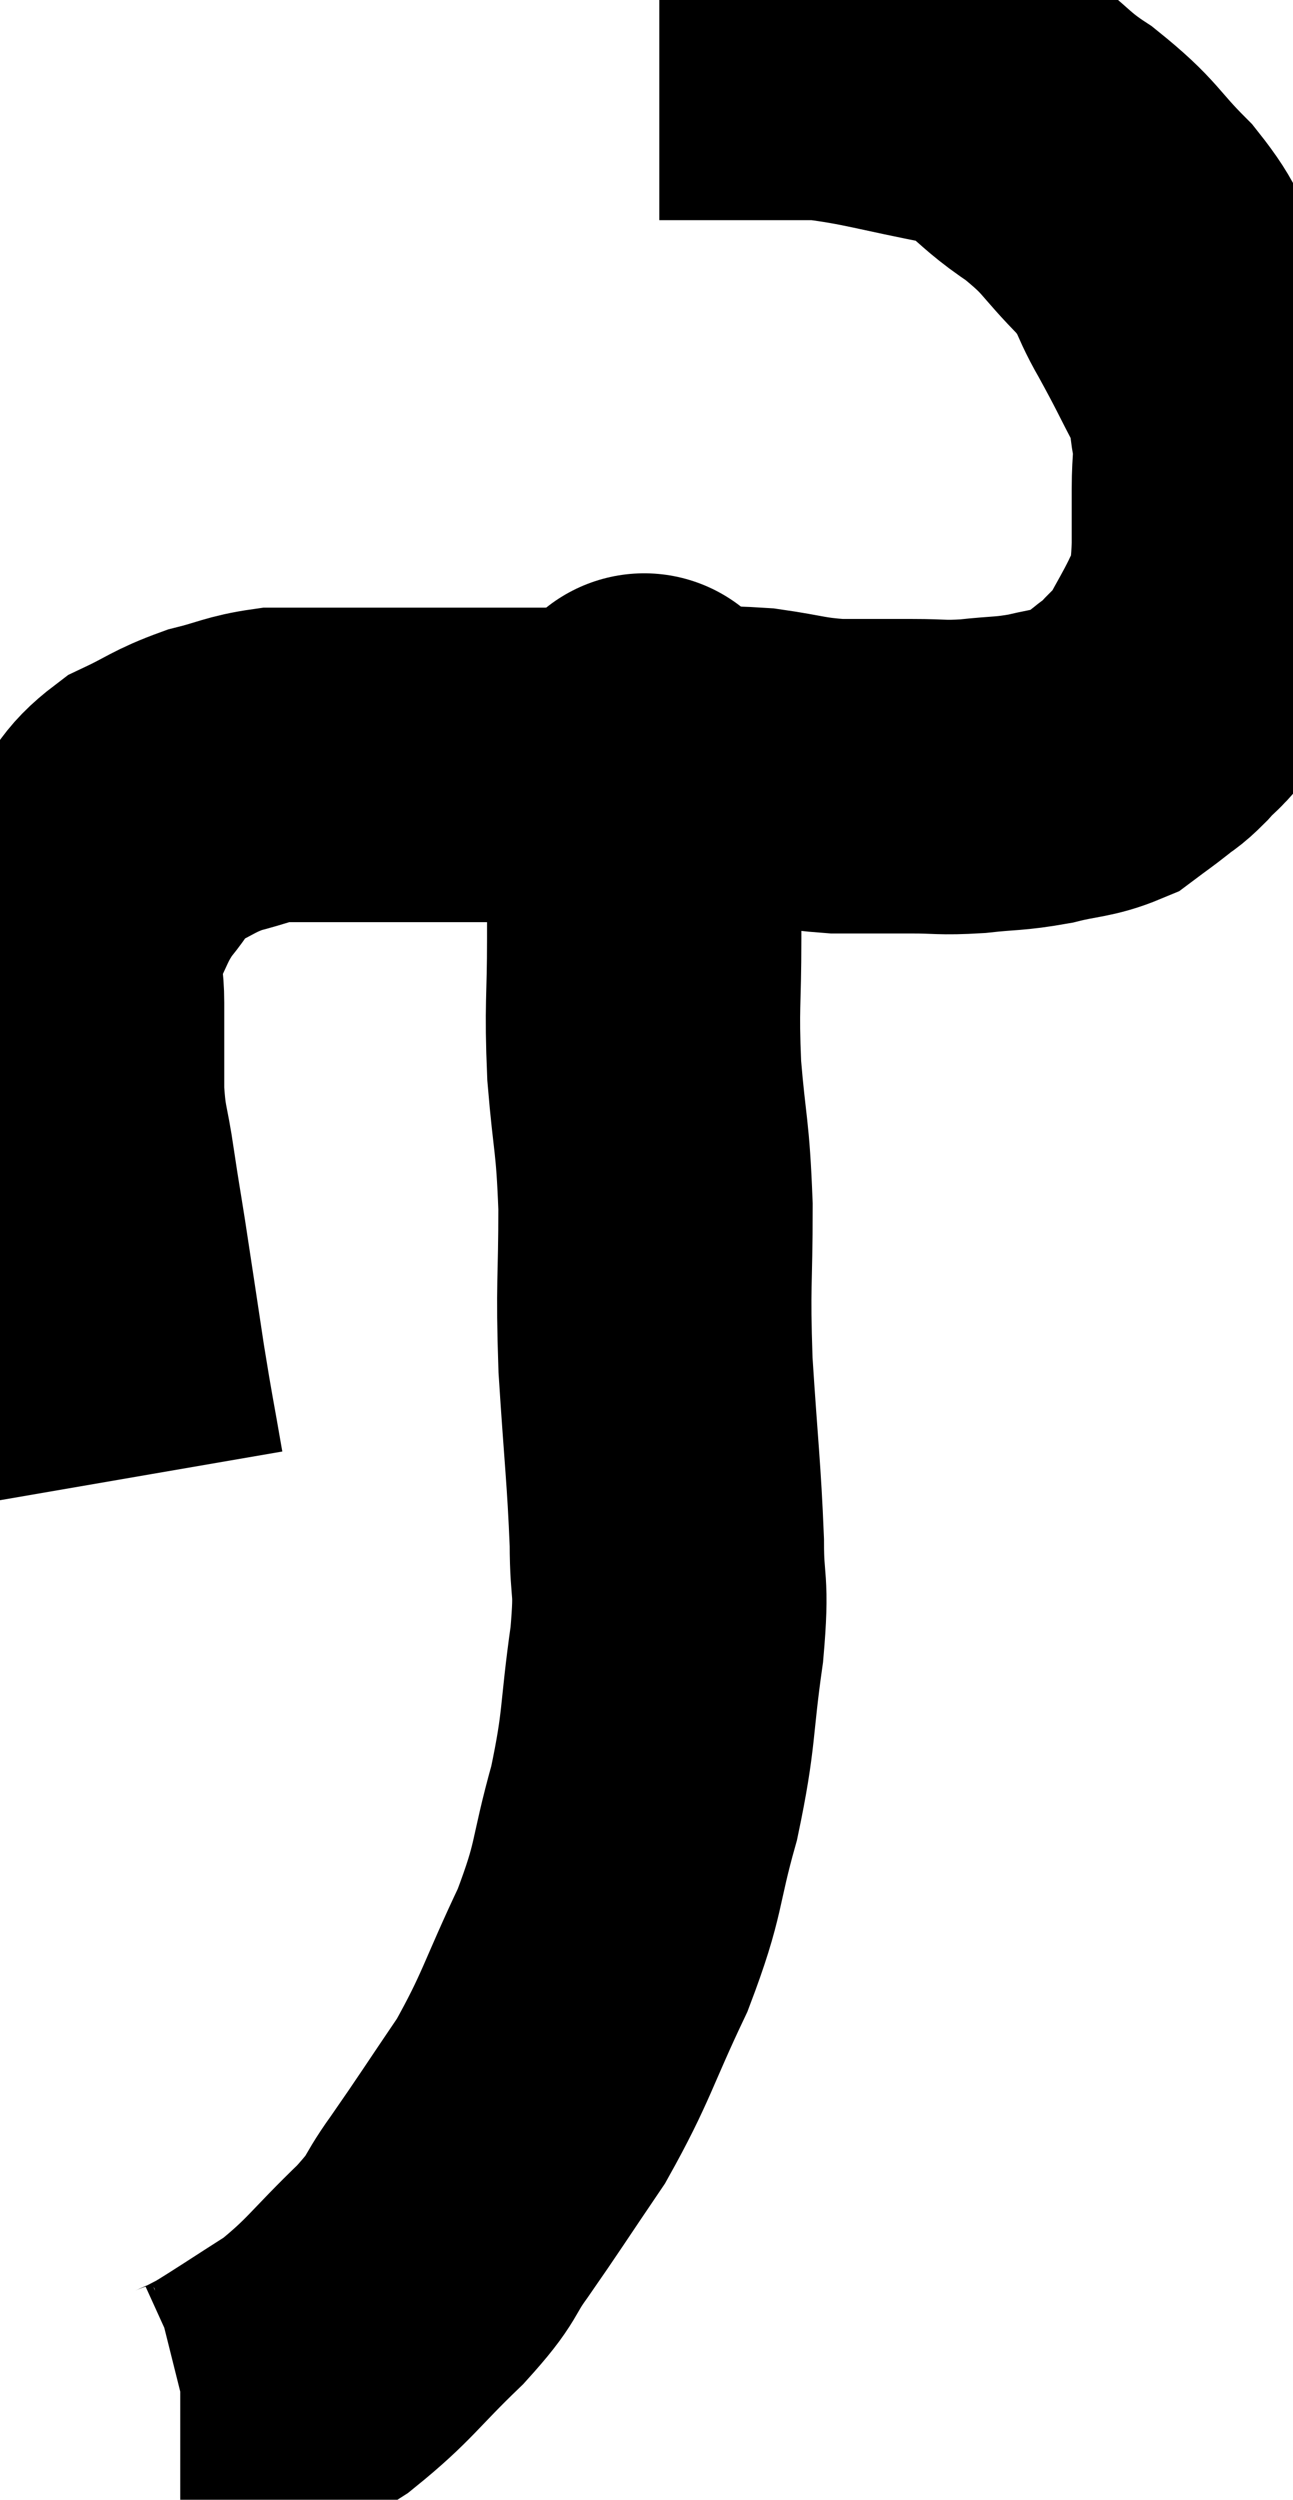 <svg xmlns="http://www.w3.org/2000/svg" viewBox="12.913 6.08 20.567 39.74" width="20.567" height="39.74"><path d="M 14.94 29.58 C 14.79 28.71, 14.79 28.77, 14.64 27.84 C 14.49 26.85, 14.46 26.64, 14.34 25.86 C 14.25 25.29, 14.25 25.32, 14.16 24.72 C 14.07 24.09, 14.025 24.135, 13.98 23.46 C 13.98 22.74, 13.98 22.65, 13.98 22.02 C 13.98 21.48, 13.83 21.495, 13.98 20.94 C 14.28 20.37, 14.25 20.295, 14.58 19.8 C 14.94 19.38, 14.865 19.29, 15.3 18.96 C 15.81 18.72, 15.825 18.66, 16.32 18.48 C 16.8 18.36, 16.86 18.3, 17.28 18.24 C 17.64 18.24, 17.46 18.24, 18 18.24 C 18.72 18.24, 18.72 18.24, 19.44 18.24 C 20.16 18.24, 19.86 18.24, 20.88 18.24 C 22.2 18.24, 22.5 18.24, 23.52 18.24 C 24.24 18.24, 24.285 18.195, 24.96 18.24 C 25.59 18.33, 25.605 18.375, 26.22 18.42 C 26.82 18.42, 26.88 18.42, 27.42 18.42 C 27.9 18.42, 27.87 18.45, 28.38 18.42 C 28.92 18.36, 28.95 18.39, 29.46 18.3 C 29.94 18.18, 30.06 18.21, 30.42 18.06 C 30.66 17.88, 30.69 17.865, 30.9 17.7 C 31.08 17.55, 31.05 17.61, 31.26 17.4 C 31.5 17.13, 31.515 17.19, 31.74 16.86 C 31.95 16.47, 31.995 16.41, 32.16 16.08 C 32.28 15.81, 32.325 15.87, 32.4 15.54 C 32.43 15.15, 32.445 15.18, 32.46 14.76 C 32.46 14.31, 32.46 14.31, 32.46 13.86 C 32.46 13.41, 32.505 13.395, 32.46 12.96 C 32.37 12.54, 32.49 12.645, 32.28 12.12 C 31.95 11.49, 31.95 11.46, 31.62 10.86 C 31.29 10.29, 31.425 10.305, 30.96 9.72 C 30.36 9.12, 30.45 9.075, 29.76 8.52 C 28.98 8.01, 29.145 7.86, 28.2 7.5 C 27.09 7.29, 26.835 7.185, 25.98 7.08 C 25.38 7.08, 25.35 7.08, 24.78 7.08 C 24.24 7.08, 24.045 7.08, 23.7 7.08 C 23.55 7.08, 23.475 7.08, 23.4 7.08 L 23.4 7.08" fill="none" stroke="black" stroke-width="5"></path><path d="M 23.16 17.58 C 23.16 17.67, 23.16 17.715, 23.16 17.76 C 23.16 17.76, 23.16 17.61, 23.16 17.76 C 23.16 18.06, 23.16 17.985, 23.16 18.36 C 23.16 18.81, 23.16 18.6, 23.16 19.26 C 23.16 20.13, 23.16 20.04, 23.16 21 C 23.16 22.05, 23.115 22.035, 23.16 23.1 C 23.25 24.18, 23.295 24.09, 23.34 25.26 C 23.34 26.52, 23.295 26.445, 23.34 27.78 C 23.43 29.19, 23.475 29.49, 23.52 30.6 C 23.52 31.41, 23.61 31.185, 23.52 32.22 C 23.34 33.48, 23.415 33.525, 23.16 34.74 C 22.83 35.91, 22.95 35.895, 22.5 37.08 C 21.93 38.28, 21.93 38.46, 21.36 39.48 C 20.79 40.32, 20.7 40.47, 20.22 41.16 C 19.83 41.7, 20.01 41.61, 19.44 42.24 C 18.69 42.96, 18.645 43.11, 17.94 43.68 C 17.28 44.1, 17.04 44.265, 16.62 44.52 C 16.44 44.61, 16.425 44.625, 16.26 44.7 C 16.11 44.76, 16.08 44.79, 15.96 44.82 L 15.78 44.82" fill="none" stroke="black" stroke-width="5"></path></svg>
